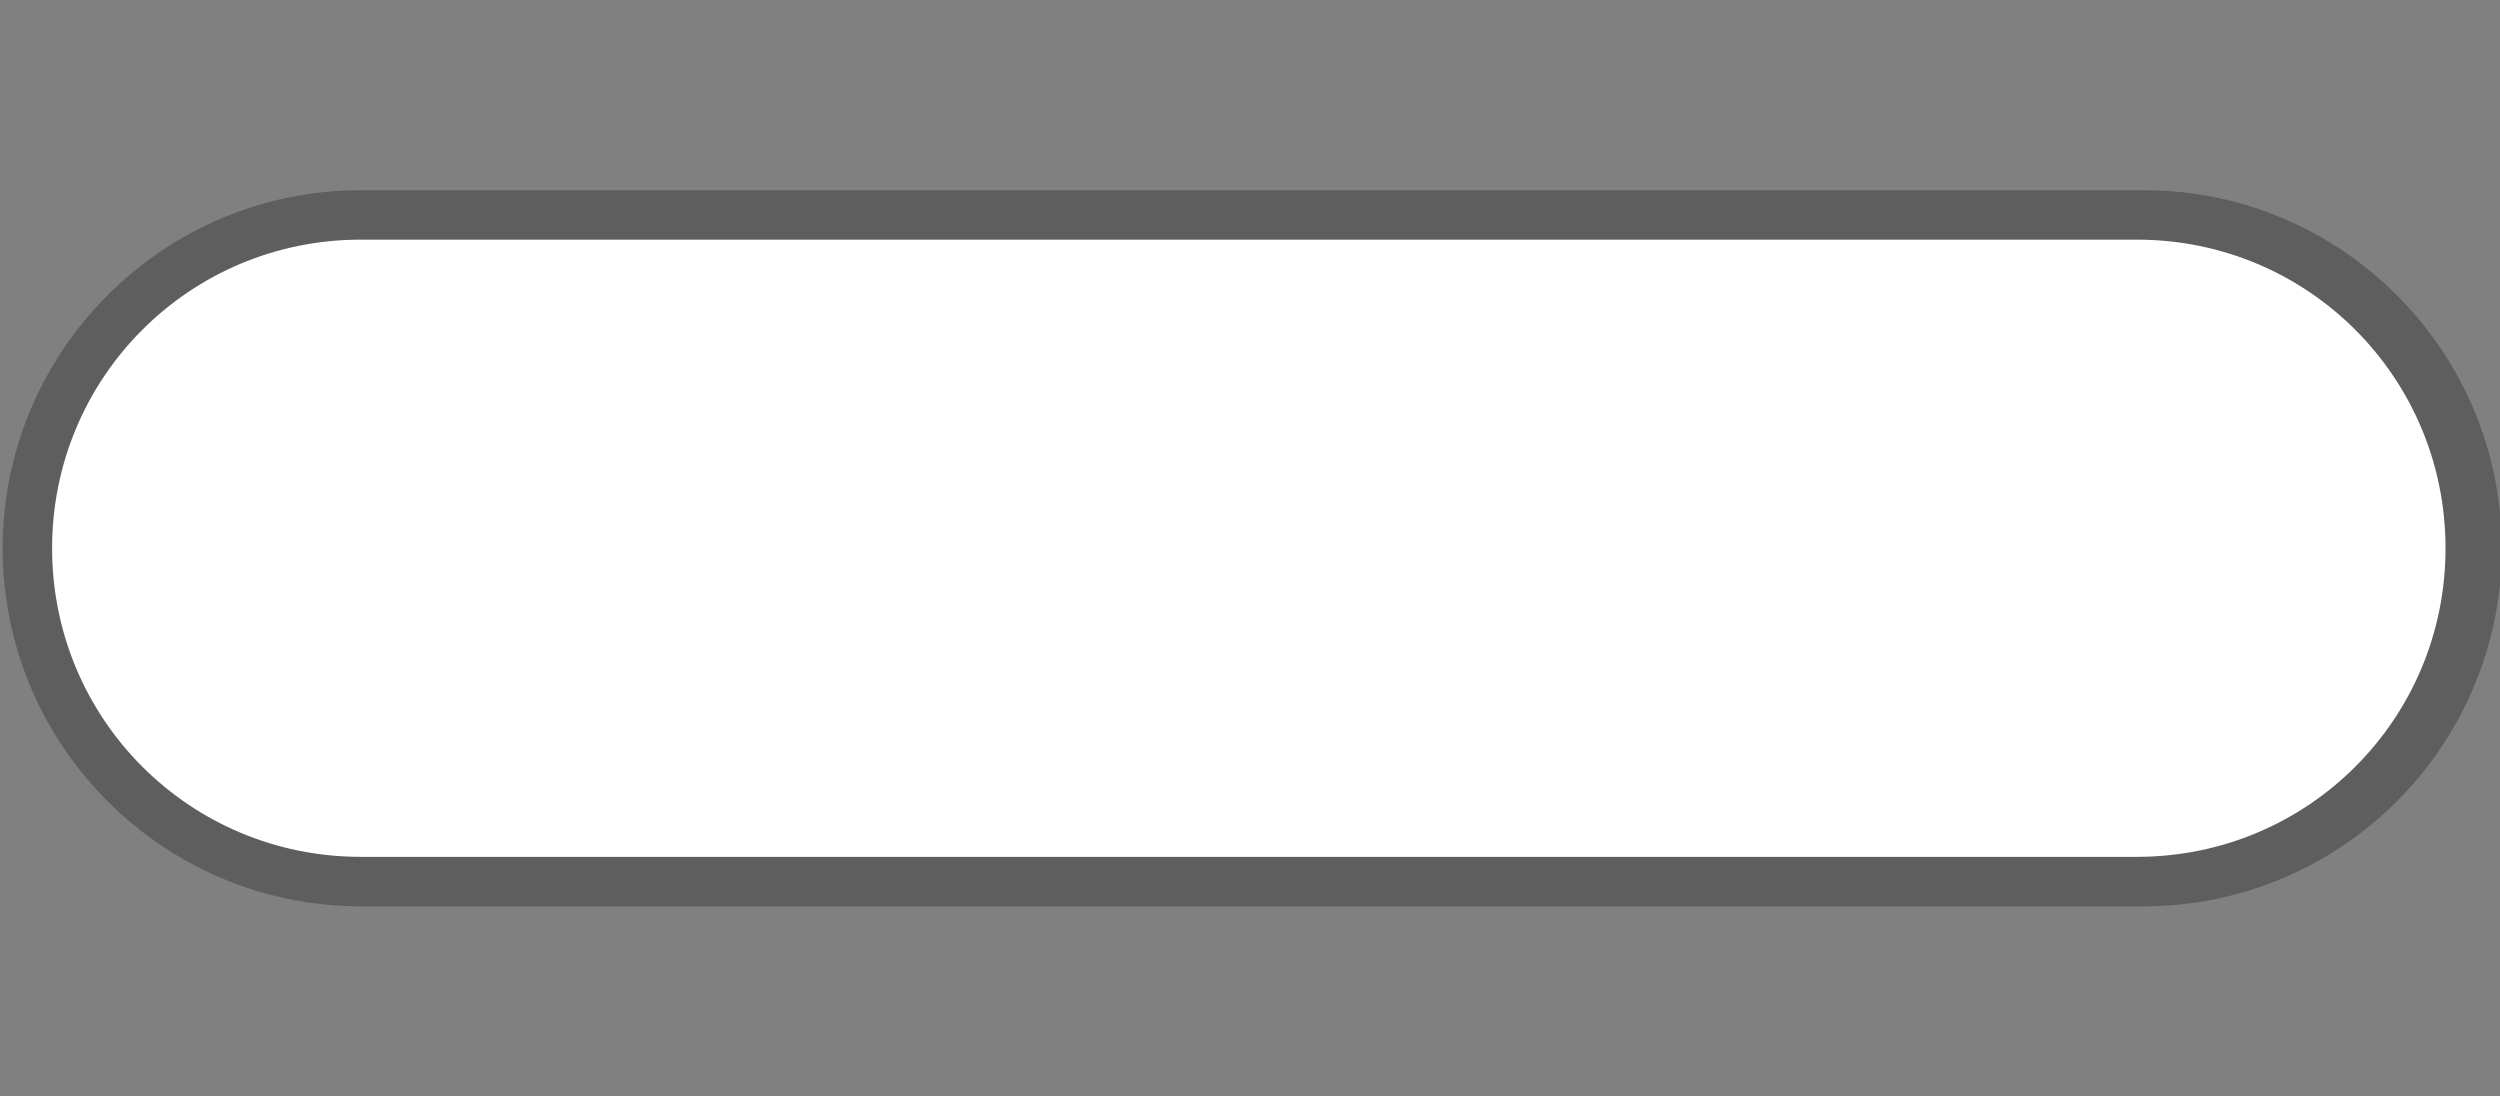 <svg width="57" height="25" viewBox="0 0 57 25" fill="none" xmlns="http://www.w3.org/2000/svg">
<rect x="0" y="0" width="57" height="25" fill="#808080" stroke="none"/>
<g clip-path="url(#clip0)">
<path opacity="0.708" fill-rule="evenodd" clip-rule="evenodd" d="M8.224 4.336C3.722 4.336 0.061 7.999 0.061 12.5C0.061 17.001 3.722 20.664 8.224 20.664H48.878C53.38 20.664 57.04 17.001 57.04 12.5C57.04 7.999 53.38 4.336 48.878 4.336H8.224Z" fill="#515151"/>
<path fill-rule="evenodd" clip-rule="evenodd" d="M8.224 5.464H48.721C52.62 5.464 55.758 8.602 55.758 12.5C55.758 16.398 52.62 19.536 48.721 19.536H8.224C4.326 19.536 1.188 16.398 1.188 12.5C1.188 8.602 4.326 5.464 8.224 5.464V5.464Z" fill="white"/>
</g>
<defs>
<clipPath id="clip0">
<path d="M0 0H57V25H0V0Z" fill="white"/>
</clipPath>
</defs>
</svg>

